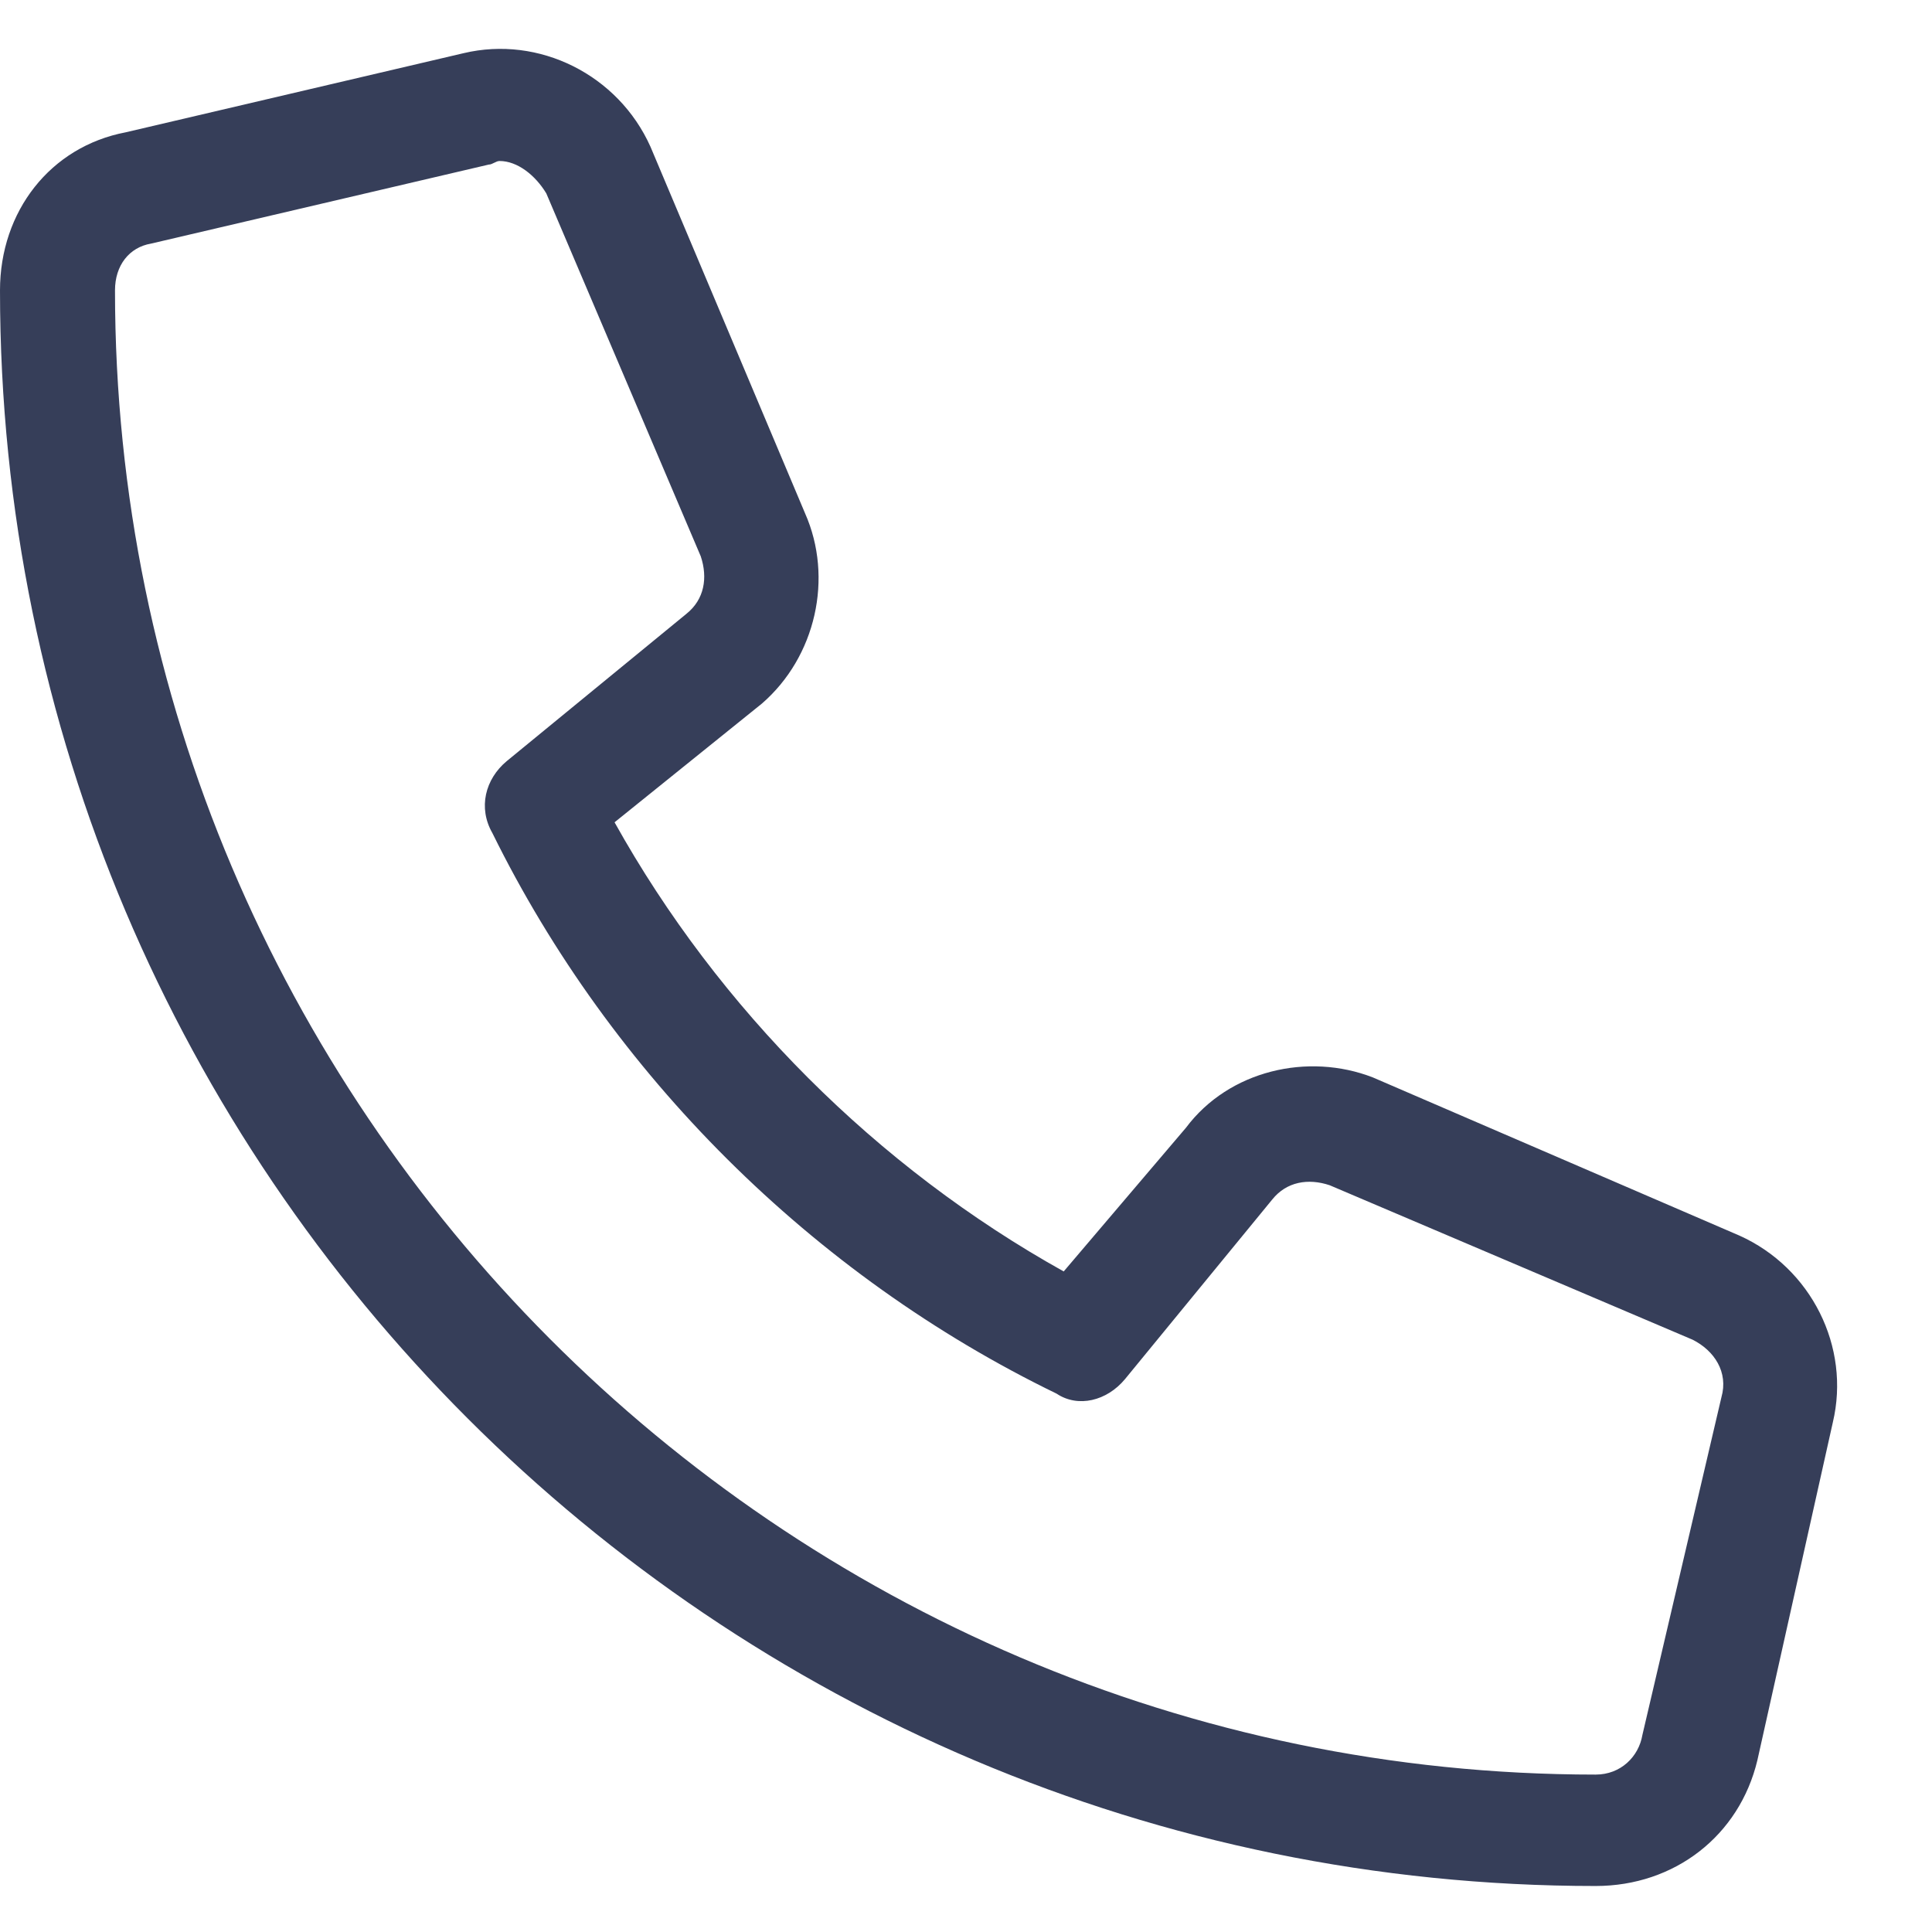 <svg width="21" height="21" viewBox="0 0 21 21" fill="none" xmlns="http://www.w3.org/2000/svg">
<path d="M18.906 13.43L14.922 11.711C14.219 11.438 13.359 11.633 12.891 12.258L11.562 13.82C9.531 12.688 7.812 10.969 6.68 8.938L8.281 7.648C8.867 7.141 9.062 6.281 8.75 5.578L7.07 1.594C6.719 0.812 5.859 0.383 5.039 0.578L1.367 1.438C0.547 1.594 0 2.297 0 3.156C0 12.727 7.773 20.5 17.344 20.5C18.203 20.5 18.906 19.953 19.102 19.133L19.922 15.461C20.117 14.641 19.688 13.781 18.906 13.43ZM17.852 18.859C17.812 19.094 17.617 19.289 17.344 19.289C8.477 19.289 1.25 12.023 1.25 3.156C1.25 2.883 1.406 2.688 1.641 2.648L5.312 1.789C5.352 1.789 5.391 1.75 5.43 1.75C5.625 1.75 5.82 1.906 5.938 2.102L7.617 6.047C7.695 6.281 7.656 6.516 7.461 6.672L5.508 8.273C5.273 8.469 5.195 8.781 5.352 9.055C6.641 11.672 8.828 13.859 11.484 15.148C11.719 15.305 12.031 15.227 12.227 14.992L13.828 13.039C13.984 12.844 14.219 12.805 14.453 12.883L18.398 14.562C18.633 14.68 18.789 14.914 18.711 15.188L17.852 18.859Z" fill="#363E59"/>
</svg>
